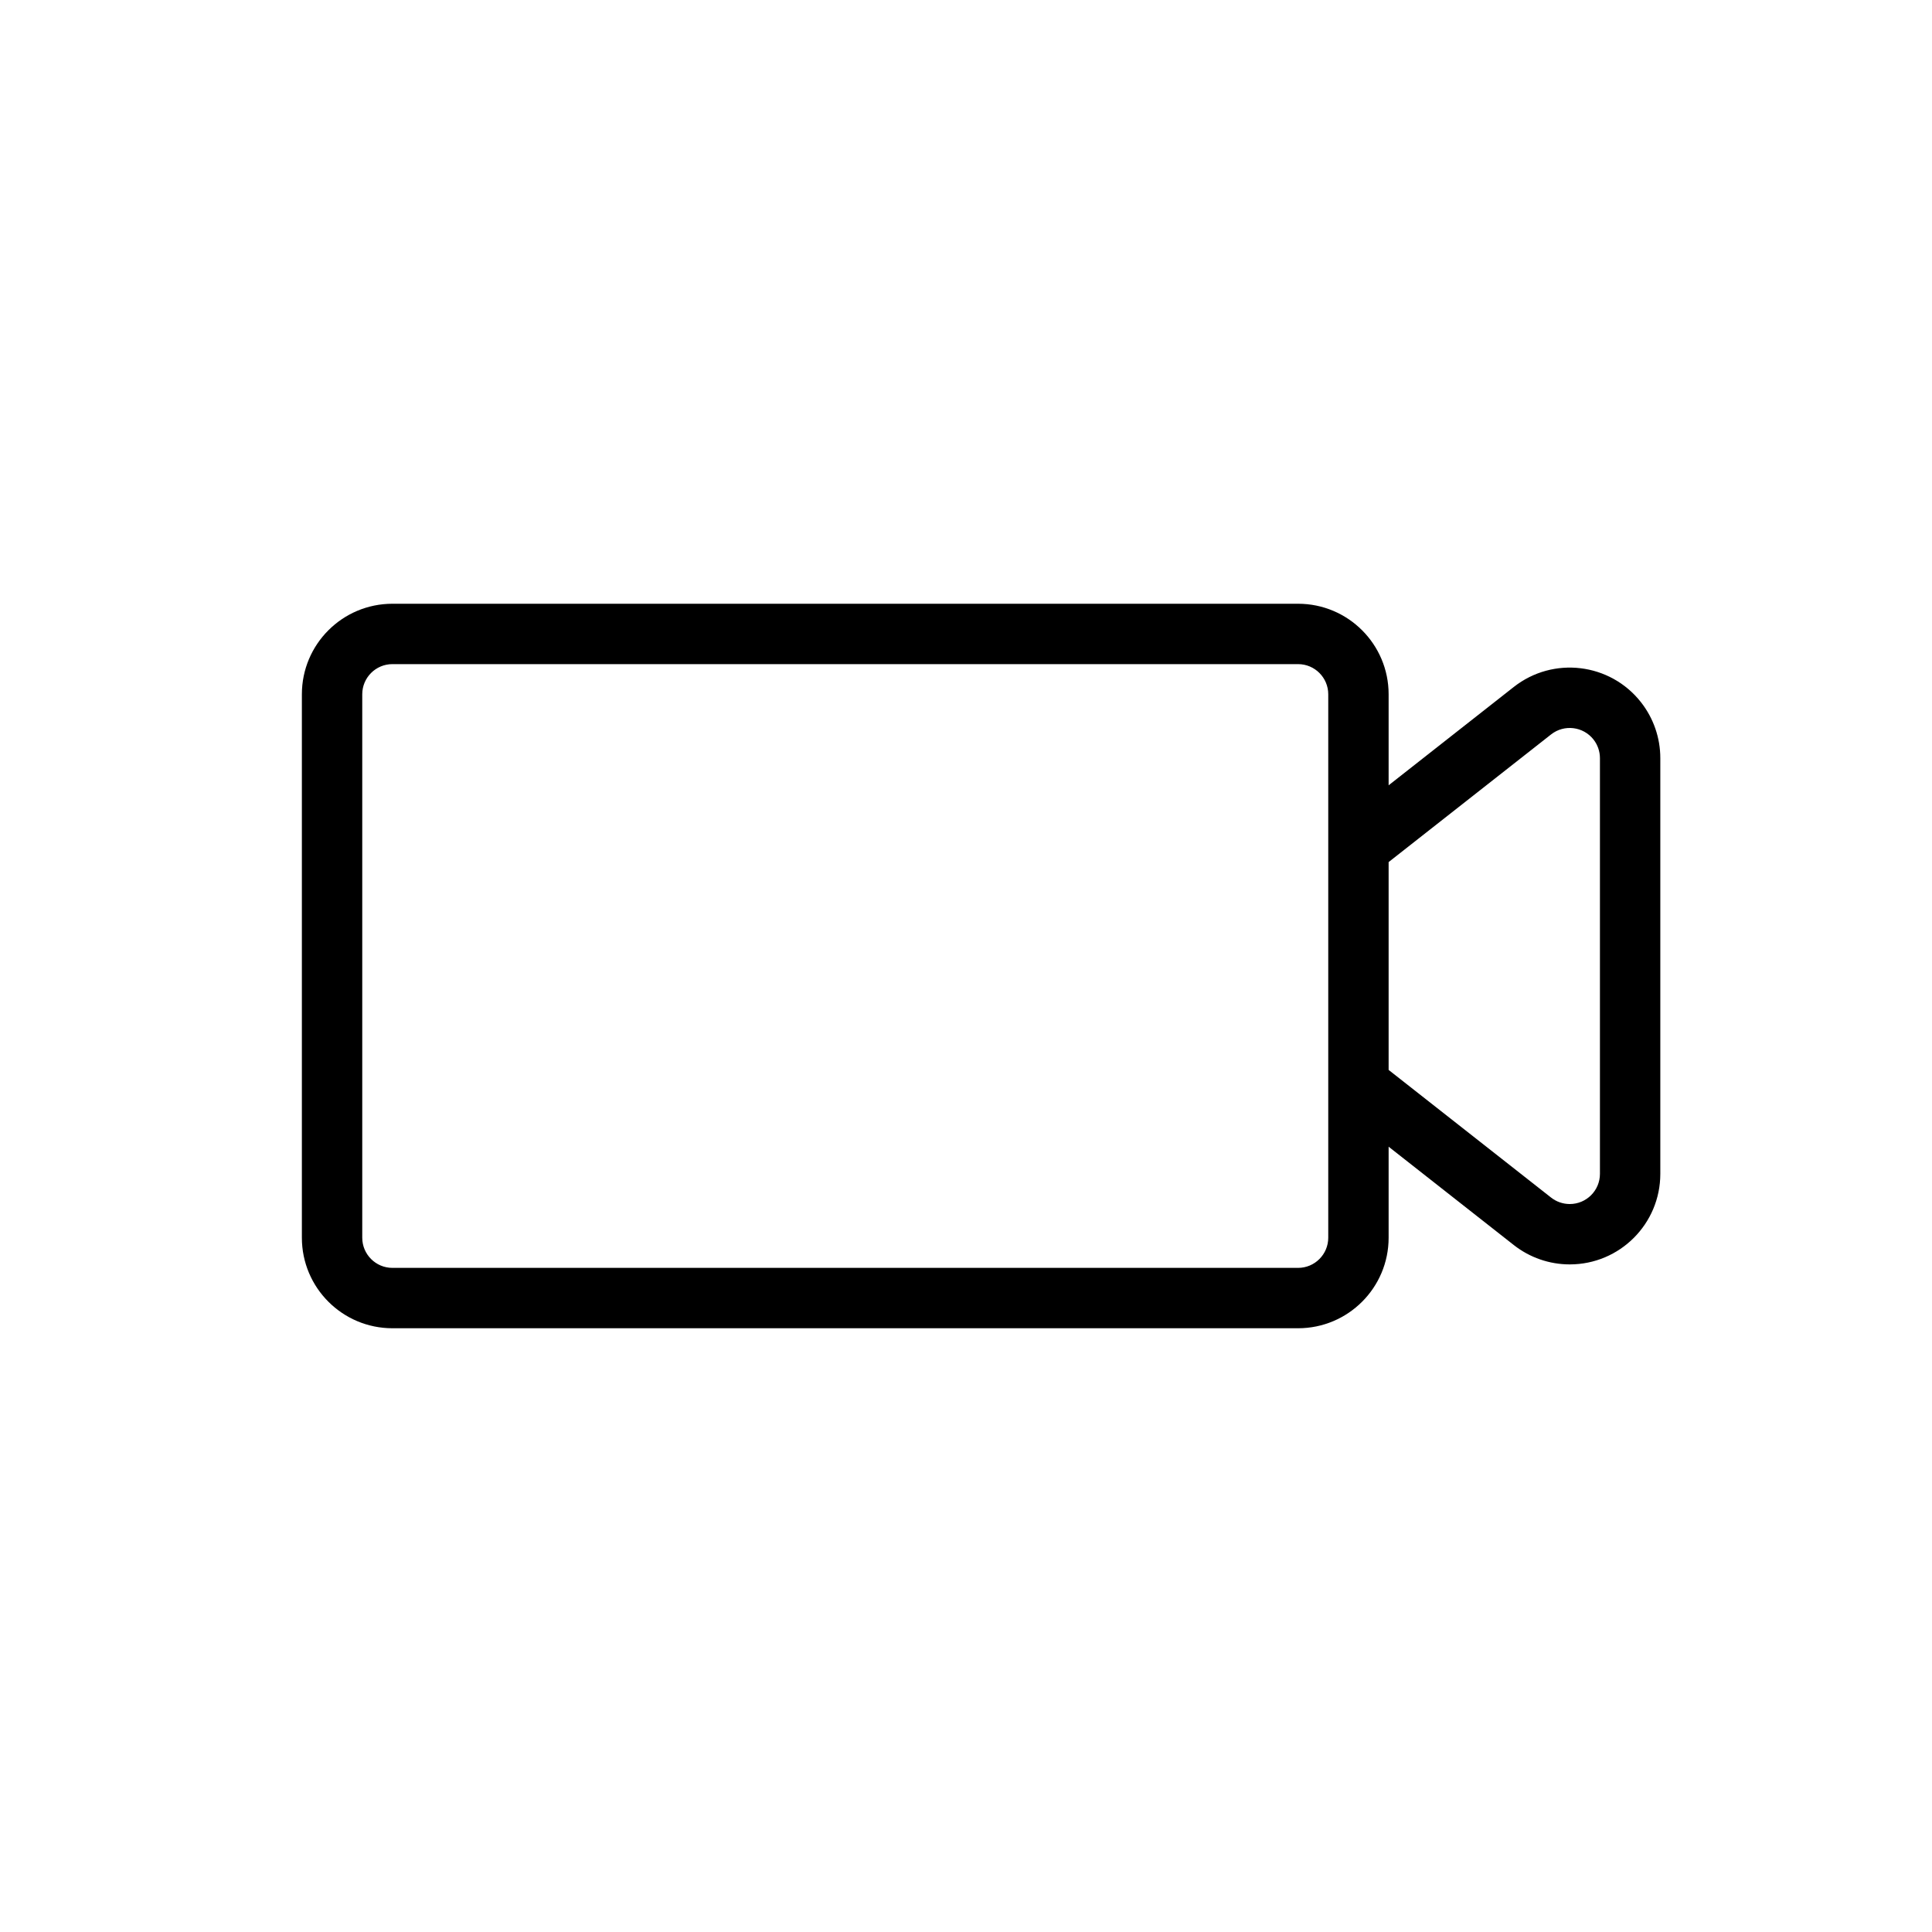 <svg xmlns="http://www.w3.org/2000/svg" width="128" height="128" viewBox="0 0 128 128">
  <path d="M92,52.028 L100.293,45.512 C102.899,43.465 106.671,43.917 108.718,46.523 C109.548,47.58 110,48.885 110,50.23 L110,77.77 C110,81.084 107.314,83.77 104,83.77 C102.656,83.77 101.35,83.319 100.293,82.488 L92,75.972 L92,82 C92,85.314 89.314,88 86,88 L26,88 C22.686,88 20,85.314 20,82 L20,46 C20,42.686 22.686,40 26,40 L86,40 C89.314,40 92,42.686 92,46 L92,52.028 Z M26,44 C24.895,44 24,44.895 24,46 L24,82 C24,83.105 24.895,84 26,84 L86,84 C87.105,84 88,83.105 88,82 L88,46 C88,44.895 87.105,44 86,44 L26,44 Z M92,70.885 L102.764,79.343 C103.117,79.62 103.552,79.77 104,79.77 C105.105,79.77 106,78.875 106,77.77 L106,50.23 C106,49.782 105.85,49.347 105.573,48.994 C104.89,48.126 103.633,47.975 102.764,48.657 L92,57.115 L92,70.885 Z"/>
</svg>
